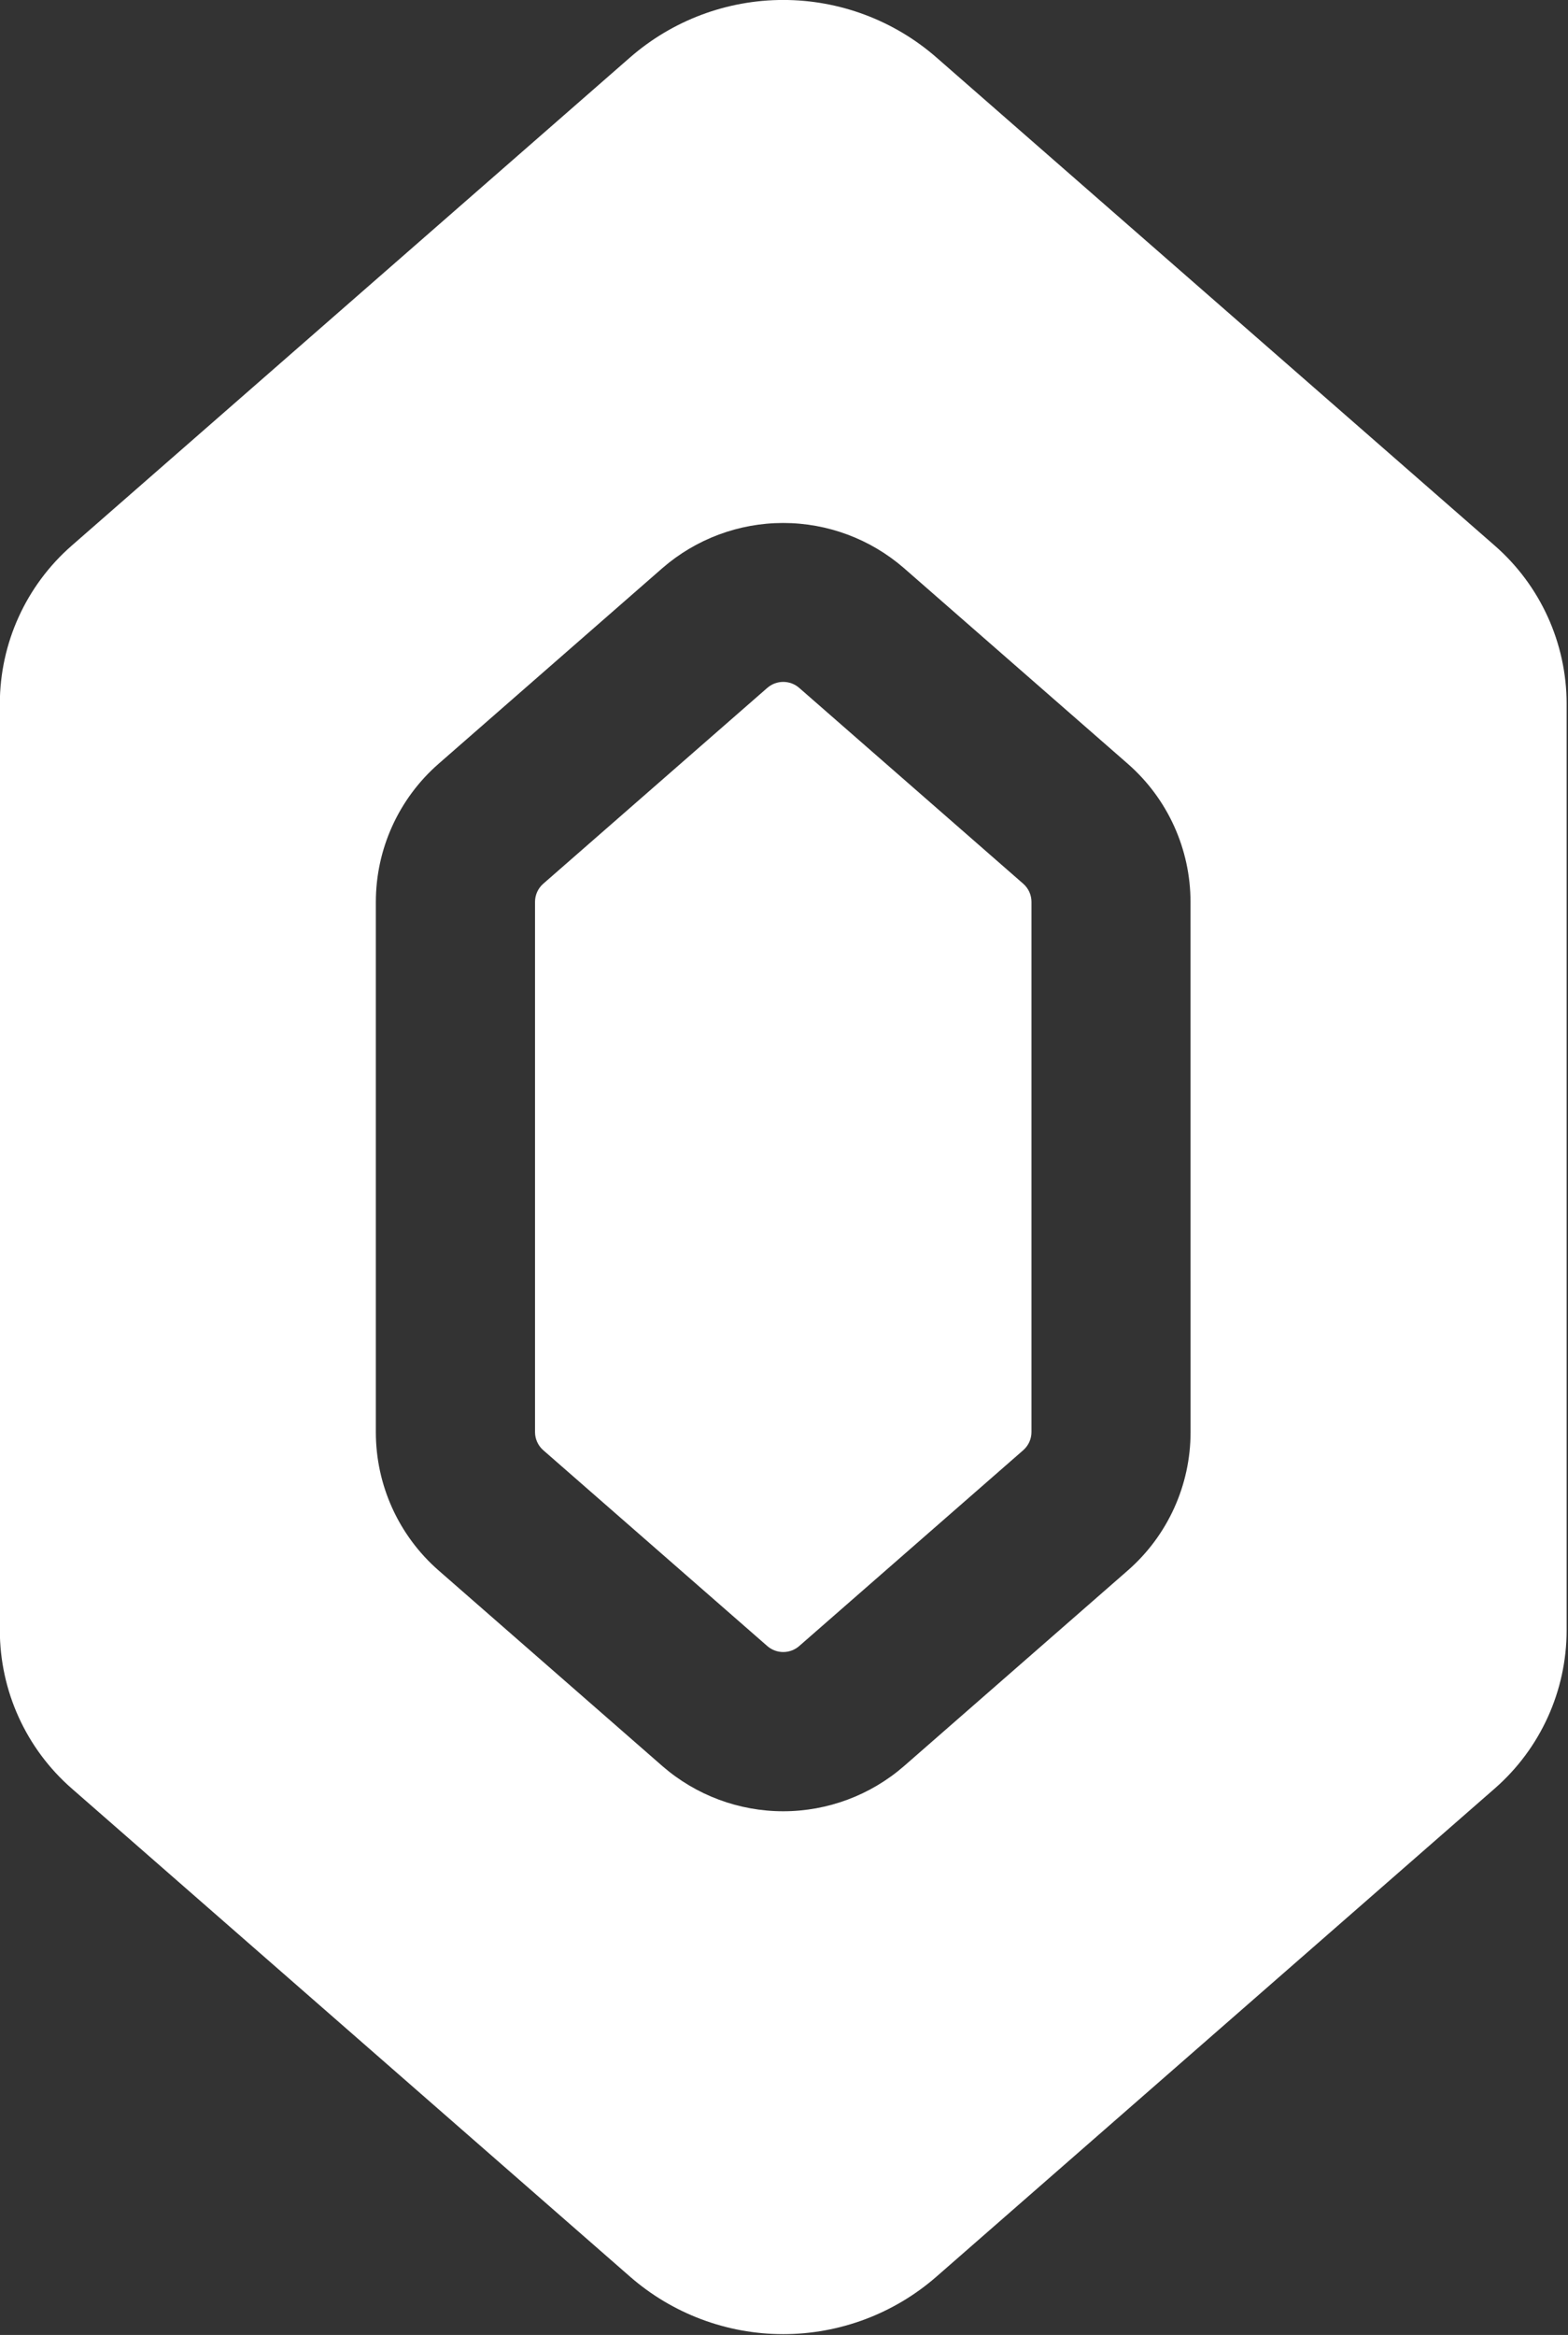 <?xml version="1.0" encoding="UTF-8" standalone="no"?>
<!DOCTYPE svg PUBLIC "-//W3C//DTD SVG 1.1//EN" "http://www.w3.org/Graphics/SVG/1.1/DTD/svg11.dtd">
<svg width="100%" height="100%" viewBox="0 0 344 512" version="1.1" xmlns="http://www.w3.org/2000/svg" xmlns:xlink="http://www.w3.org/1999/xlink" xml:space="preserve" xmlns:serif="http://www.serif.com/" style="fill-rule:evenodd;clip-rule:evenodd;stroke-linejoin:round;stroke-miterlimit:2;">
    <rect x="0" y="0" width="344" height="512" fill="#333333" stroke="none"/>
    <g transform="matrix(1,0,0,1,-231.182,-50.86)">
        <g transform="matrix(0.466,0,0,0.466,123.416,27.151)">
            <path d="M607.5,374.55C603.199,370.812 596.801,370.812 592.5,374.55L487.03,466.706C484.549,468.866 483.132,471.995 483.139,475.284L483.139,724.704C483.132,727.993 484.55,731.122 487.03,733.282L592.5,825.438C596.801,829.177 603.199,829.177 607.5,825.438L712.97,733.282C715.451,731.122 716.868,727.993 716.861,724.704L716.861,475.284C716.868,471.995 715.45,468.866 712.97,466.706L607.5,374.55Z" style="fill:white;fill-rule:nonzero;"/>
            <path d="M934.99,307.64L672.16,77.95C652.176,60.485 626.535,50.86 599.996,50.86C573.457,50.86 547.816,60.485 527.832,77.95L265.002,307.64C243.529,326.402 231.201,353.519 231.182,382.031L231.182,817.971C231.182,846.51 243.514,873.655 265.002,892.432L527.832,1122.12C547.816,1139.59 573.457,1149.21 599.996,1149.21C626.535,1149.21 652.176,1139.59 672.16,1122.12L934.99,892.432C956.478,873.655 968.81,846.51 968.81,817.971L968.81,382.031C968.79,353.519 956.462,326.402 934.99,307.64ZM791.76,724.83C791.756,749.736 780.998,773.428 762.252,789.822L656.782,881.978C641.016,895.646 620.848,903.169 599.981,903.169C579.114,903.169 558.946,895.646 543.18,881.978L437.71,789.822C418.964,773.427 408.206,749.736 408.202,724.83L408.202,475.29C408.206,450.384 418.964,426.692 437.71,410.298L543.18,318.142C558.946,304.482 579.11,296.962 599.969,296.962C620.828,296.962 640.992,304.481 656.758,318.142L762.228,410.298C780.974,426.693 791.732,450.384 791.736,475.29L791.76,724.83Z" style="fill:white;fill-rule:nonzero;"/>
        </g>
    </g>
</svg>
